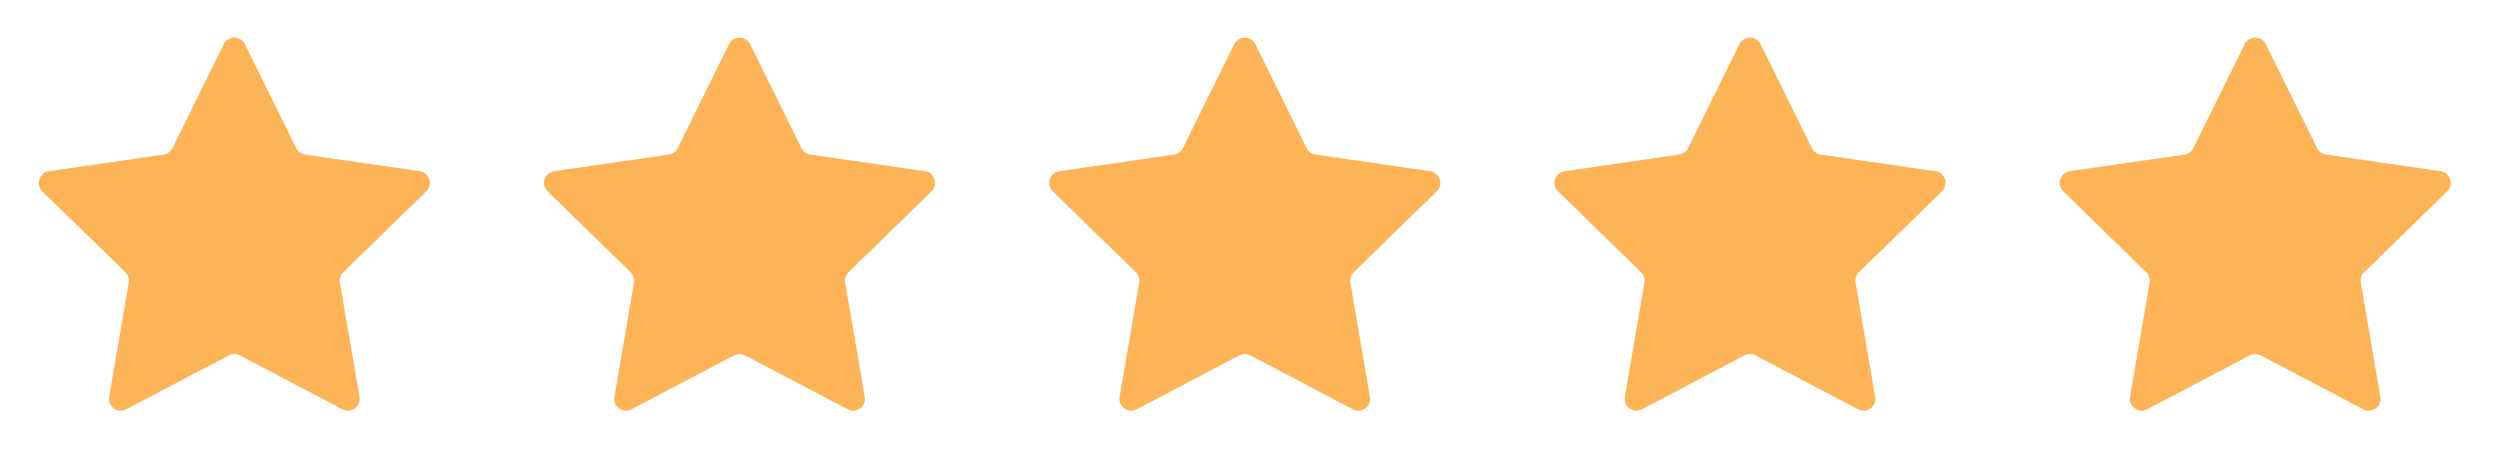 <svg width="91" height="17" viewBox="0 0 91 17" fill="none" xmlns="http://www.w3.org/2000/svg">
<g clip-path="url(#clip0_1_293)">
<g opacity="0.15">
<path d="M8.146 1.609C8.303 1.29 8.757 1.29 8.914 1.609L10.781 5.392C10.844 5.519 10.964 5.606 11.104 5.627L15.279 6.233C15.631 6.284 15.771 6.716 15.517 6.964L12.496 9.909C12.395 10.008 12.348 10.149 12.372 10.289L13.085 14.447C13.146 14.797 12.778 15.064 12.464 14.898L8.729 12.935C8.605 12.87 8.455 12.87 8.331 12.935L4.596 14.898C4.282 15.064 3.914 14.797 3.974 14.447L4.688 10.289C4.711 10.149 4.665 10.008 4.564 9.909L1.543 6.964C1.289 6.716 1.429 6.284 1.781 6.233L5.956 5.627C6.095 5.606 6.216 5.519 6.279 5.392L8.146 1.609Z" fill="#FDB457"/>
</g>
<path d="M8.146 1.609C8.303 1.29 8.757 1.29 8.914 1.609L10.781 5.392C10.844 5.519 10.964 5.606 11.104 5.627L15.279 6.233C15.631 6.284 15.771 6.716 15.517 6.964L12.496 9.909C12.395 10.008 12.348 10.149 12.372 10.289L13.085 14.447C13.146 14.797 12.778 15.064 12.464 14.898L8.729 12.935C8.605 12.87 8.455 12.87 8.331 12.935L4.596 14.898C4.282 15.064 3.914 14.797 3.974 14.447L4.688 10.289C4.711 10.149 4.665 10.008 4.564 9.909L1.543 6.964C1.289 6.716 1.429 6.284 1.781 6.233L5.956 5.627C6.095 5.606 6.216 5.519 6.279 5.392L8.146 1.609Z" fill="#FDB457"/>
</g>
<g clip-path="url(#clip1_1_293)">
<g opacity="0.15">
<path d="M26.536 1.609C26.693 1.29 27.147 1.29 27.304 1.609L29.171 5.392C29.234 5.519 29.355 5.606 29.494 5.627L33.669 6.233C34.021 6.284 34.161 6.716 33.907 6.964L30.886 9.909C30.785 10.008 30.738 10.149 30.762 10.289L31.476 14.447C31.535 14.797 31.168 15.064 30.854 14.898L27.119 12.935C26.995 12.87 26.845 12.87 26.721 12.935L22.986 14.898C22.672 15.064 22.304 14.797 22.364 14.447L23.078 10.289C23.102 10.149 23.055 10.008 22.954 9.909L19.933 6.964C19.679 6.716 19.819 6.284 20.171 6.233L24.346 5.627C24.485 5.606 24.606 5.519 24.669 5.392L26.536 1.609Z" fill="#FDB457"/>
</g>
<path d="M26.536 1.609C26.693 1.29 27.147 1.29 27.304 1.609L29.171 5.392C29.234 5.519 29.355 5.606 29.494 5.627L33.669 6.233C34.021 6.284 34.161 6.716 33.907 6.964L30.886 9.909C30.785 10.008 30.738 10.149 30.762 10.289L31.476 14.447C31.535 14.797 31.168 15.064 30.854 14.898L27.119 12.935C26.995 12.87 26.845 12.87 26.721 12.935L22.986 14.898C22.672 15.064 22.304 14.797 22.364 14.447L23.078 10.289C23.102 10.149 23.055 10.008 22.954 9.909L19.933 6.964C19.679 6.716 19.819 6.284 20.171 6.233L24.346 5.627C24.485 5.606 24.606 5.519 24.669 5.392L26.536 1.609Z" fill="#FDB457"/>
</g>
<g clip-path="url(#clip2_1_293)">
<g opacity="0.15">
<path d="M44.926 1.609C45.083 1.29 45.537 1.29 45.694 1.609L47.561 5.392C47.624 5.519 47.745 5.606 47.884 5.627L52.059 6.233C52.411 6.284 52.551 6.716 52.297 6.964L49.276 9.909C49.175 10.008 49.129 10.149 49.152 10.289L49.865 14.447C49.925 14.797 49.558 15.064 49.244 14.898L45.509 12.935C45.385 12.87 45.235 12.87 45.111 12.935L41.376 14.898C41.062 15.064 40.694 14.797 40.755 14.447L41.468 10.289C41.492 10.149 41.445 10.008 41.344 9.909L38.323 6.964C38.069 6.716 38.209 6.284 38.561 6.233L42.736 5.627C42.875 5.606 42.996 5.519 43.059 5.392L44.926 1.609Z" fill="#FDB457"/>
</g>
<path d="M44.926 1.609C45.083 1.29 45.537 1.29 45.694 1.609L47.561 5.392C47.624 5.519 47.745 5.606 47.884 5.627L52.059 6.233C52.411 6.284 52.551 6.716 52.297 6.964L49.276 9.909C49.175 10.008 49.129 10.149 49.152 10.289L49.865 14.447C49.925 14.797 49.558 15.064 49.244 14.898L45.509 12.935C45.385 12.87 45.235 12.87 45.111 12.935L41.376 14.898C41.062 15.064 40.694 14.797 40.755 14.447L41.468 10.289C41.492 10.149 41.445 10.008 41.344 9.909L38.323 6.964C38.069 6.716 38.209 6.284 38.561 6.233L42.736 5.627C42.875 5.606 42.996 5.519 43.059 5.392L44.926 1.609Z" fill="#FDB457"/>
</g>
<g clip-path="url(#clip3_1_293)">
<g opacity="0.15">
<path d="M63.316 1.609C63.473 1.29 63.927 1.29 64.084 1.609L65.951 5.392C66.014 5.519 66.134 5.606 66.274 5.627L70.449 6.233C70.8 6.284 70.941 6.716 70.686 6.964L67.665 9.909C67.564 10.008 67.518 10.149 67.542 10.289L68.255 14.447C68.315 14.797 67.948 15.064 67.634 14.898L63.899 12.935C63.775 12.87 63.625 12.87 63.501 12.935L59.766 14.898C59.452 15.064 59.084 14.797 59.145 14.447L59.858 10.289C59.882 10.149 59.835 10.008 59.734 9.909L56.713 6.964C56.459 6.716 56.599 6.284 56.951 6.233L61.126 5.627C61.265 5.606 61.386 5.519 61.449 5.392L63.316 1.609Z" fill="#FDB457"/>
</g>
<path d="M63.316 1.609C63.473 1.29 63.927 1.29 64.084 1.609L65.951 5.392C66.014 5.519 66.134 5.606 66.274 5.627L70.449 6.233C70.8 6.284 70.941 6.716 70.686 6.964L67.665 9.909C67.564 10.008 67.518 10.149 67.542 10.289L68.255 14.447C68.315 14.797 67.948 15.064 67.634 14.898L63.899 12.935C63.775 12.87 63.625 12.87 63.501 12.935L59.766 14.898C59.452 15.064 59.084 14.797 59.145 14.447L59.858 10.289C59.882 10.149 59.835 10.008 59.734 9.909L56.713 6.964C56.459 6.716 56.599 6.284 56.951 6.233L61.126 5.627C61.265 5.606 61.386 5.519 61.449 5.392L63.316 1.609Z" fill="#FDB457"/>
</g>
<g clip-path="url(#clip4_1_293)">
<g opacity="0.15">
<path d="M81.706 1.609C81.863 1.29 82.317 1.29 82.474 1.609L84.341 5.392C84.404 5.519 84.525 5.606 84.664 5.627L88.839 6.233C89.191 6.284 89.331 6.716 89.077 6.964L86.056 9.909C85.955 10.008 85.909 10.149 85.932 10.289L86.645 14.447C86.706 14.797 86.338 15.064 86.024 14.898L82.289 12.935C82.165 12.87 82.015 12.87 81.891 12.935L78.156 14.898C77.842 15.064 77.474 14.797 77.534 14.447L78.248 10.289C78.272 10.149 78.225 10.008 78.124 9.909L75.103 6.964C74.849 6.716 74.989 6.284 75.341 6.233L79.516 5.627C79.655 5.606 79.776 5.519 79.838 5.392L81.706 1.609Z" fill="#FDB457"/>
</g>
<path d="M81.706 1.609C81.863 1.29 82.317 1.29 82.474 1.609L84.341 5.392C84.404 5.519 84.525 5.606 84.664 5.627L88.839 6.233C89.191 6.284 89.331 6.716 89.077 6.964L86.056 9.909C85.955 10.008 85.909 10.149 85.932 10.289L86.645 14.447C86.706 14.797 86.338 15.064 86.024 14.898L82.289 12.935C82.165 12.87 82.015 12.87 81.891 12.935L78.156 14.898C77.842 15.064 77.474 14.797 77.534 14.447L78.248 10.289C78.272 10.149 78.225 10.008 78.124 9.909L75.103 6.964C74.849 6.716 74.989 6.284 75.341 6.233L79.516 5.627C79.655 5.606 79.776 5.519 79.838 5.392L81.706 1.609Z" fill="#FDB457"/>
</g>
<defs>
<clipPath id="clip0_1_293">
<rect width="16" height="16" fill="white" transform="translate(0.53 0.33)"/>
</clipPath>
<clipPath id="clip1_1_293">
<rect width="16" height="16" fill="white" transform="translate(18.92 0.33)"/>
</clipPath>
<clipPath id="clip2_1_293">
<rect width="16" height="16" fill="white" transform="translate(37.31 0.33)"/>
</clipPath>
<clipPath id="clip3_1_293">
<rect width="16" height="16" fill="white" transform="translate(55.7 0.33)"/>
</clipPath>
<clipPath id="clip4_1_293">
<rect width="16" height="16" fill="white" transform="translate(74.09 0.33)"/>
</clipPath>
</defs>
</svg>
